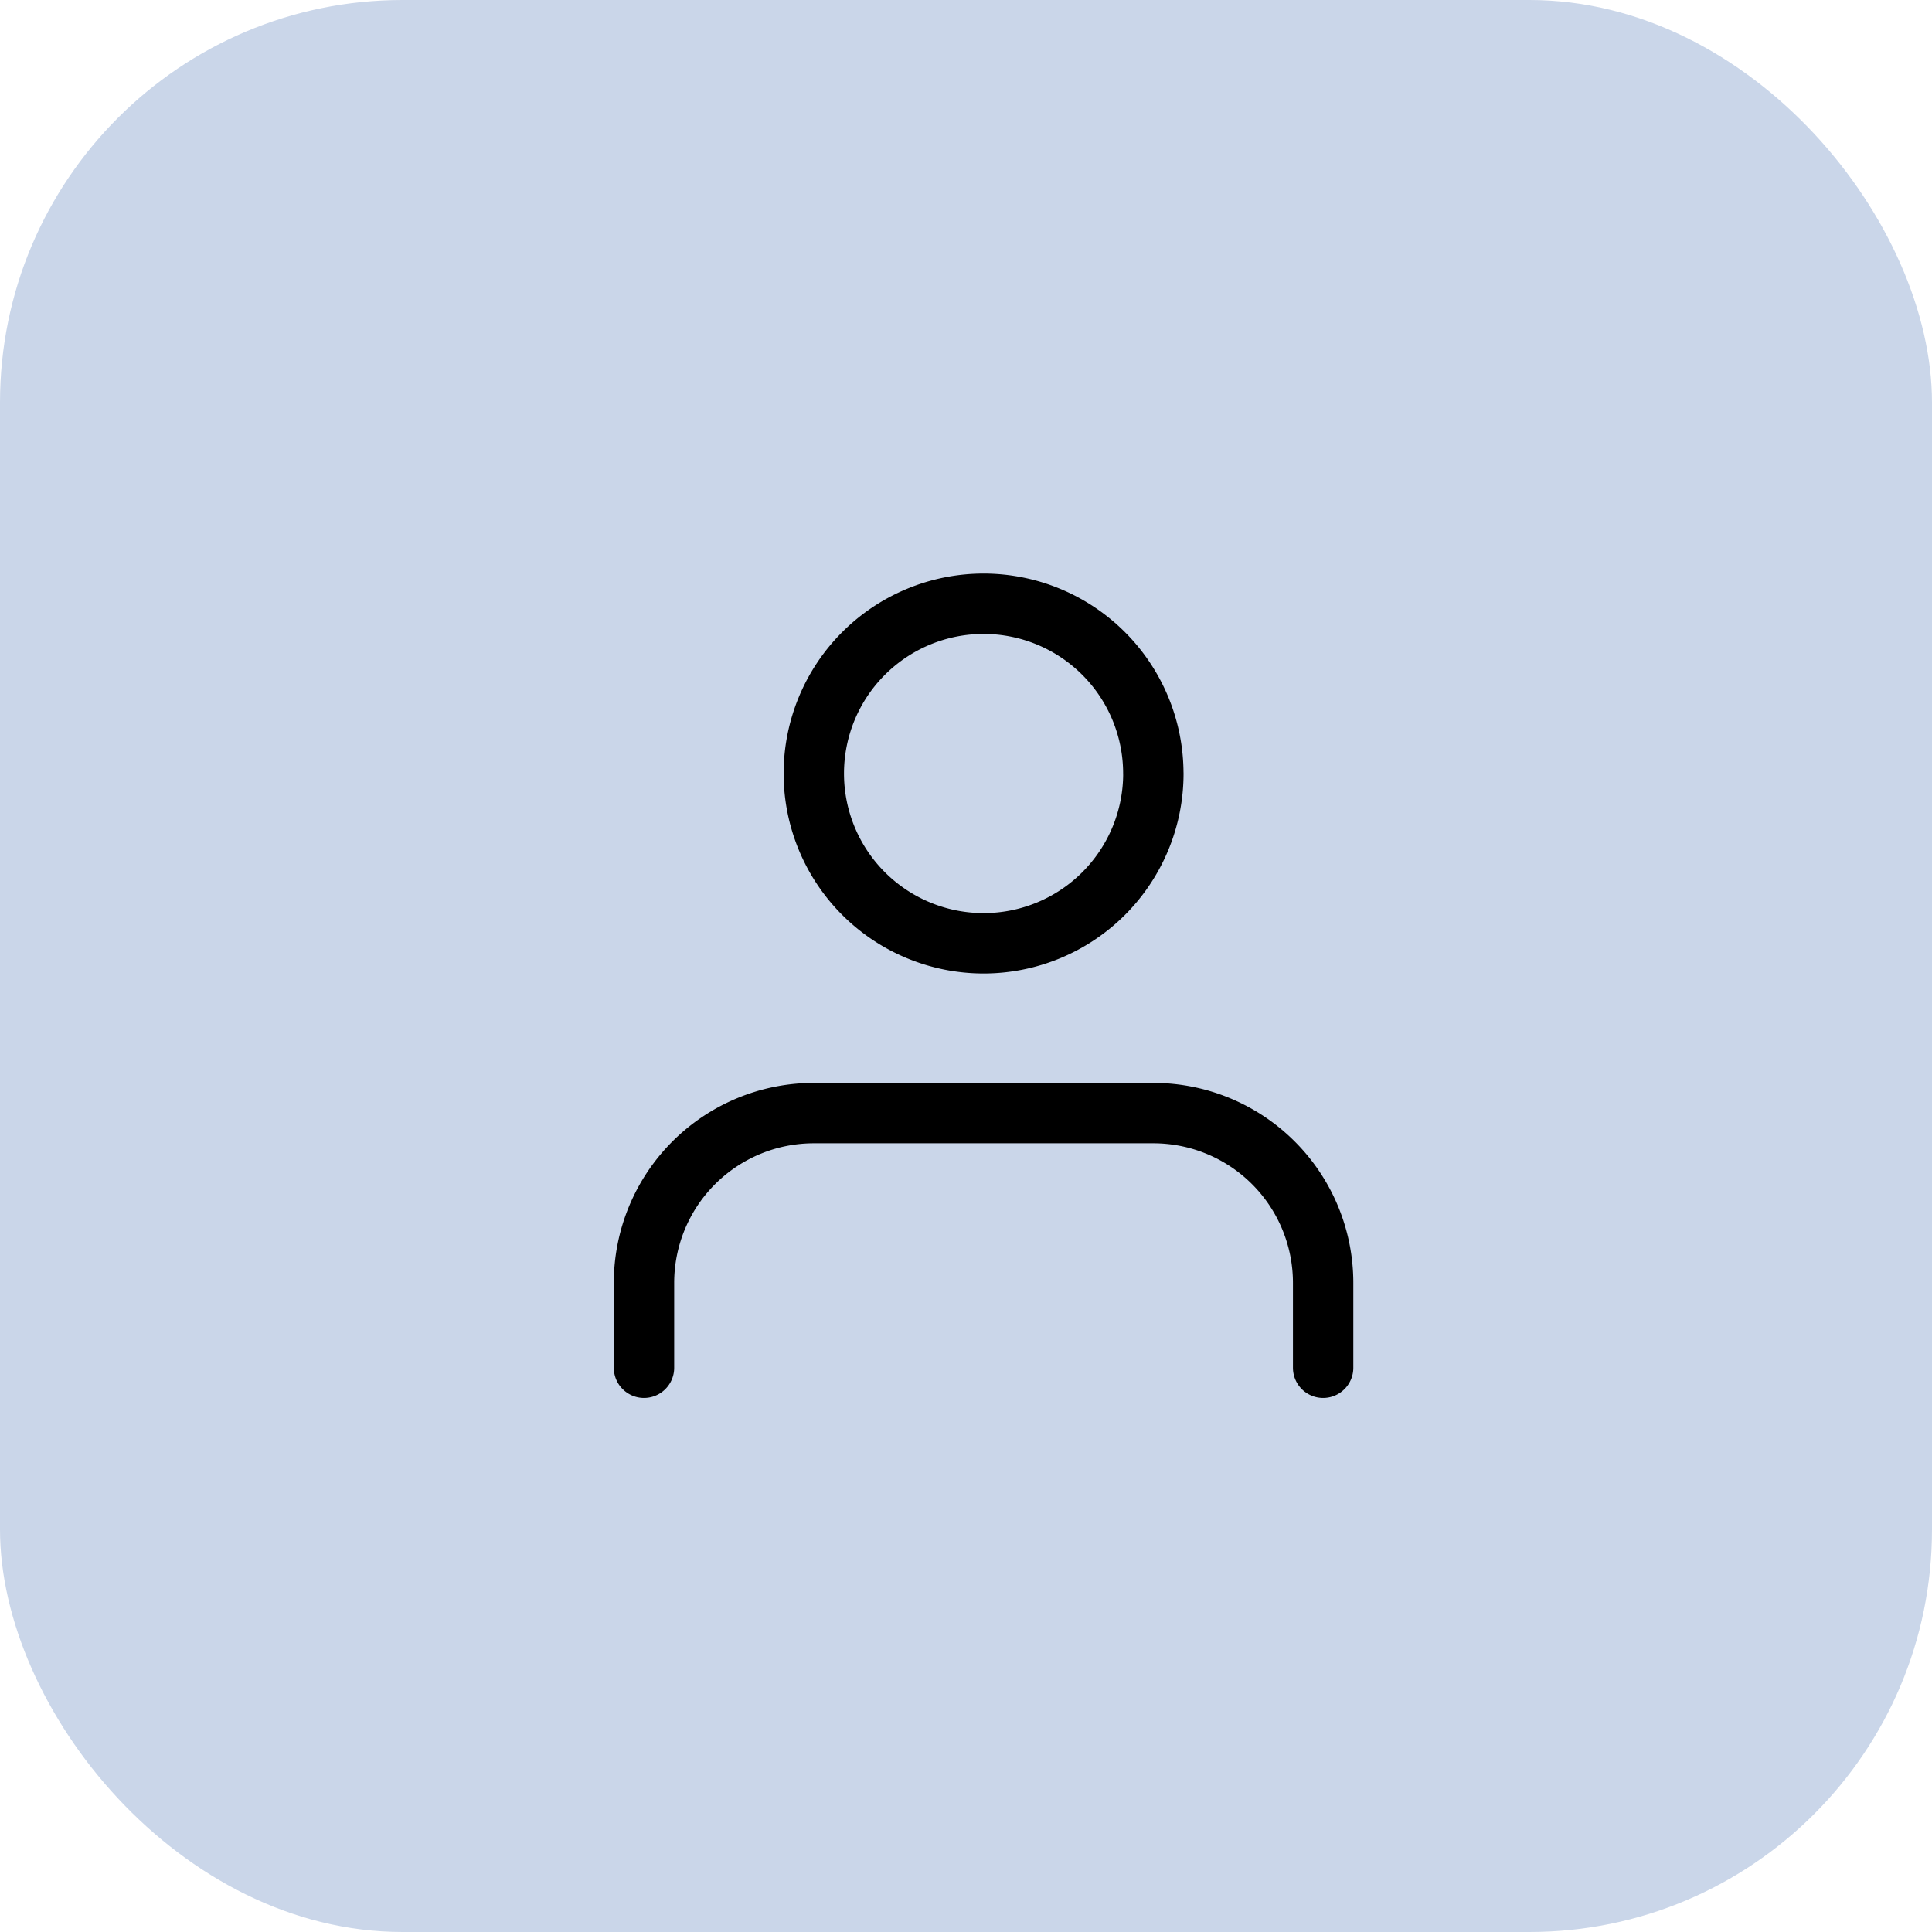 <svg xmlns="http://www.w3.org/2000/svg" width="48" height="48" viewBox="0 0 48 48">
  <g id="Group_3818" data-name="Group 3818" transform="translate(-565 777)">
    <rect id="Rectangle_340" data-name="Rectangle 340" width="48" height="48" rx="10" transform="translate(565 -777)" fill="#cad6e9"/>
    <g id="Icon_feather-user" data-name="Icon feather-user" transform="translate(575 -766.5)">
      <path id="Path_12598" data-name="Path 12598" d="M22.873,28.827V26.718A4.218,4.218,0,0,0,18.655,22.5H10.218A4.218,4.218,0,0,0,6,26.718v2.109" transform="translate(0 -5.345)" fill="none" stroke="#000" stroke-linecap="round" stroke-linejoin="round" stroke-width="1.5"/>
      <path id="Path_12599" data-name="Path 12599" d="M20.437,8.718A4.218,4.218,0,1,1,16.218,4.5a4.218,4.218,0,0,1,4.218,4.218Z" transform="translate(-1.782)" fill="none" stroke="#000" stroke-linecap="round" stroke-linejoin="round" stroke-width="1.5"/>
    </g>
  </g>
</svg>
